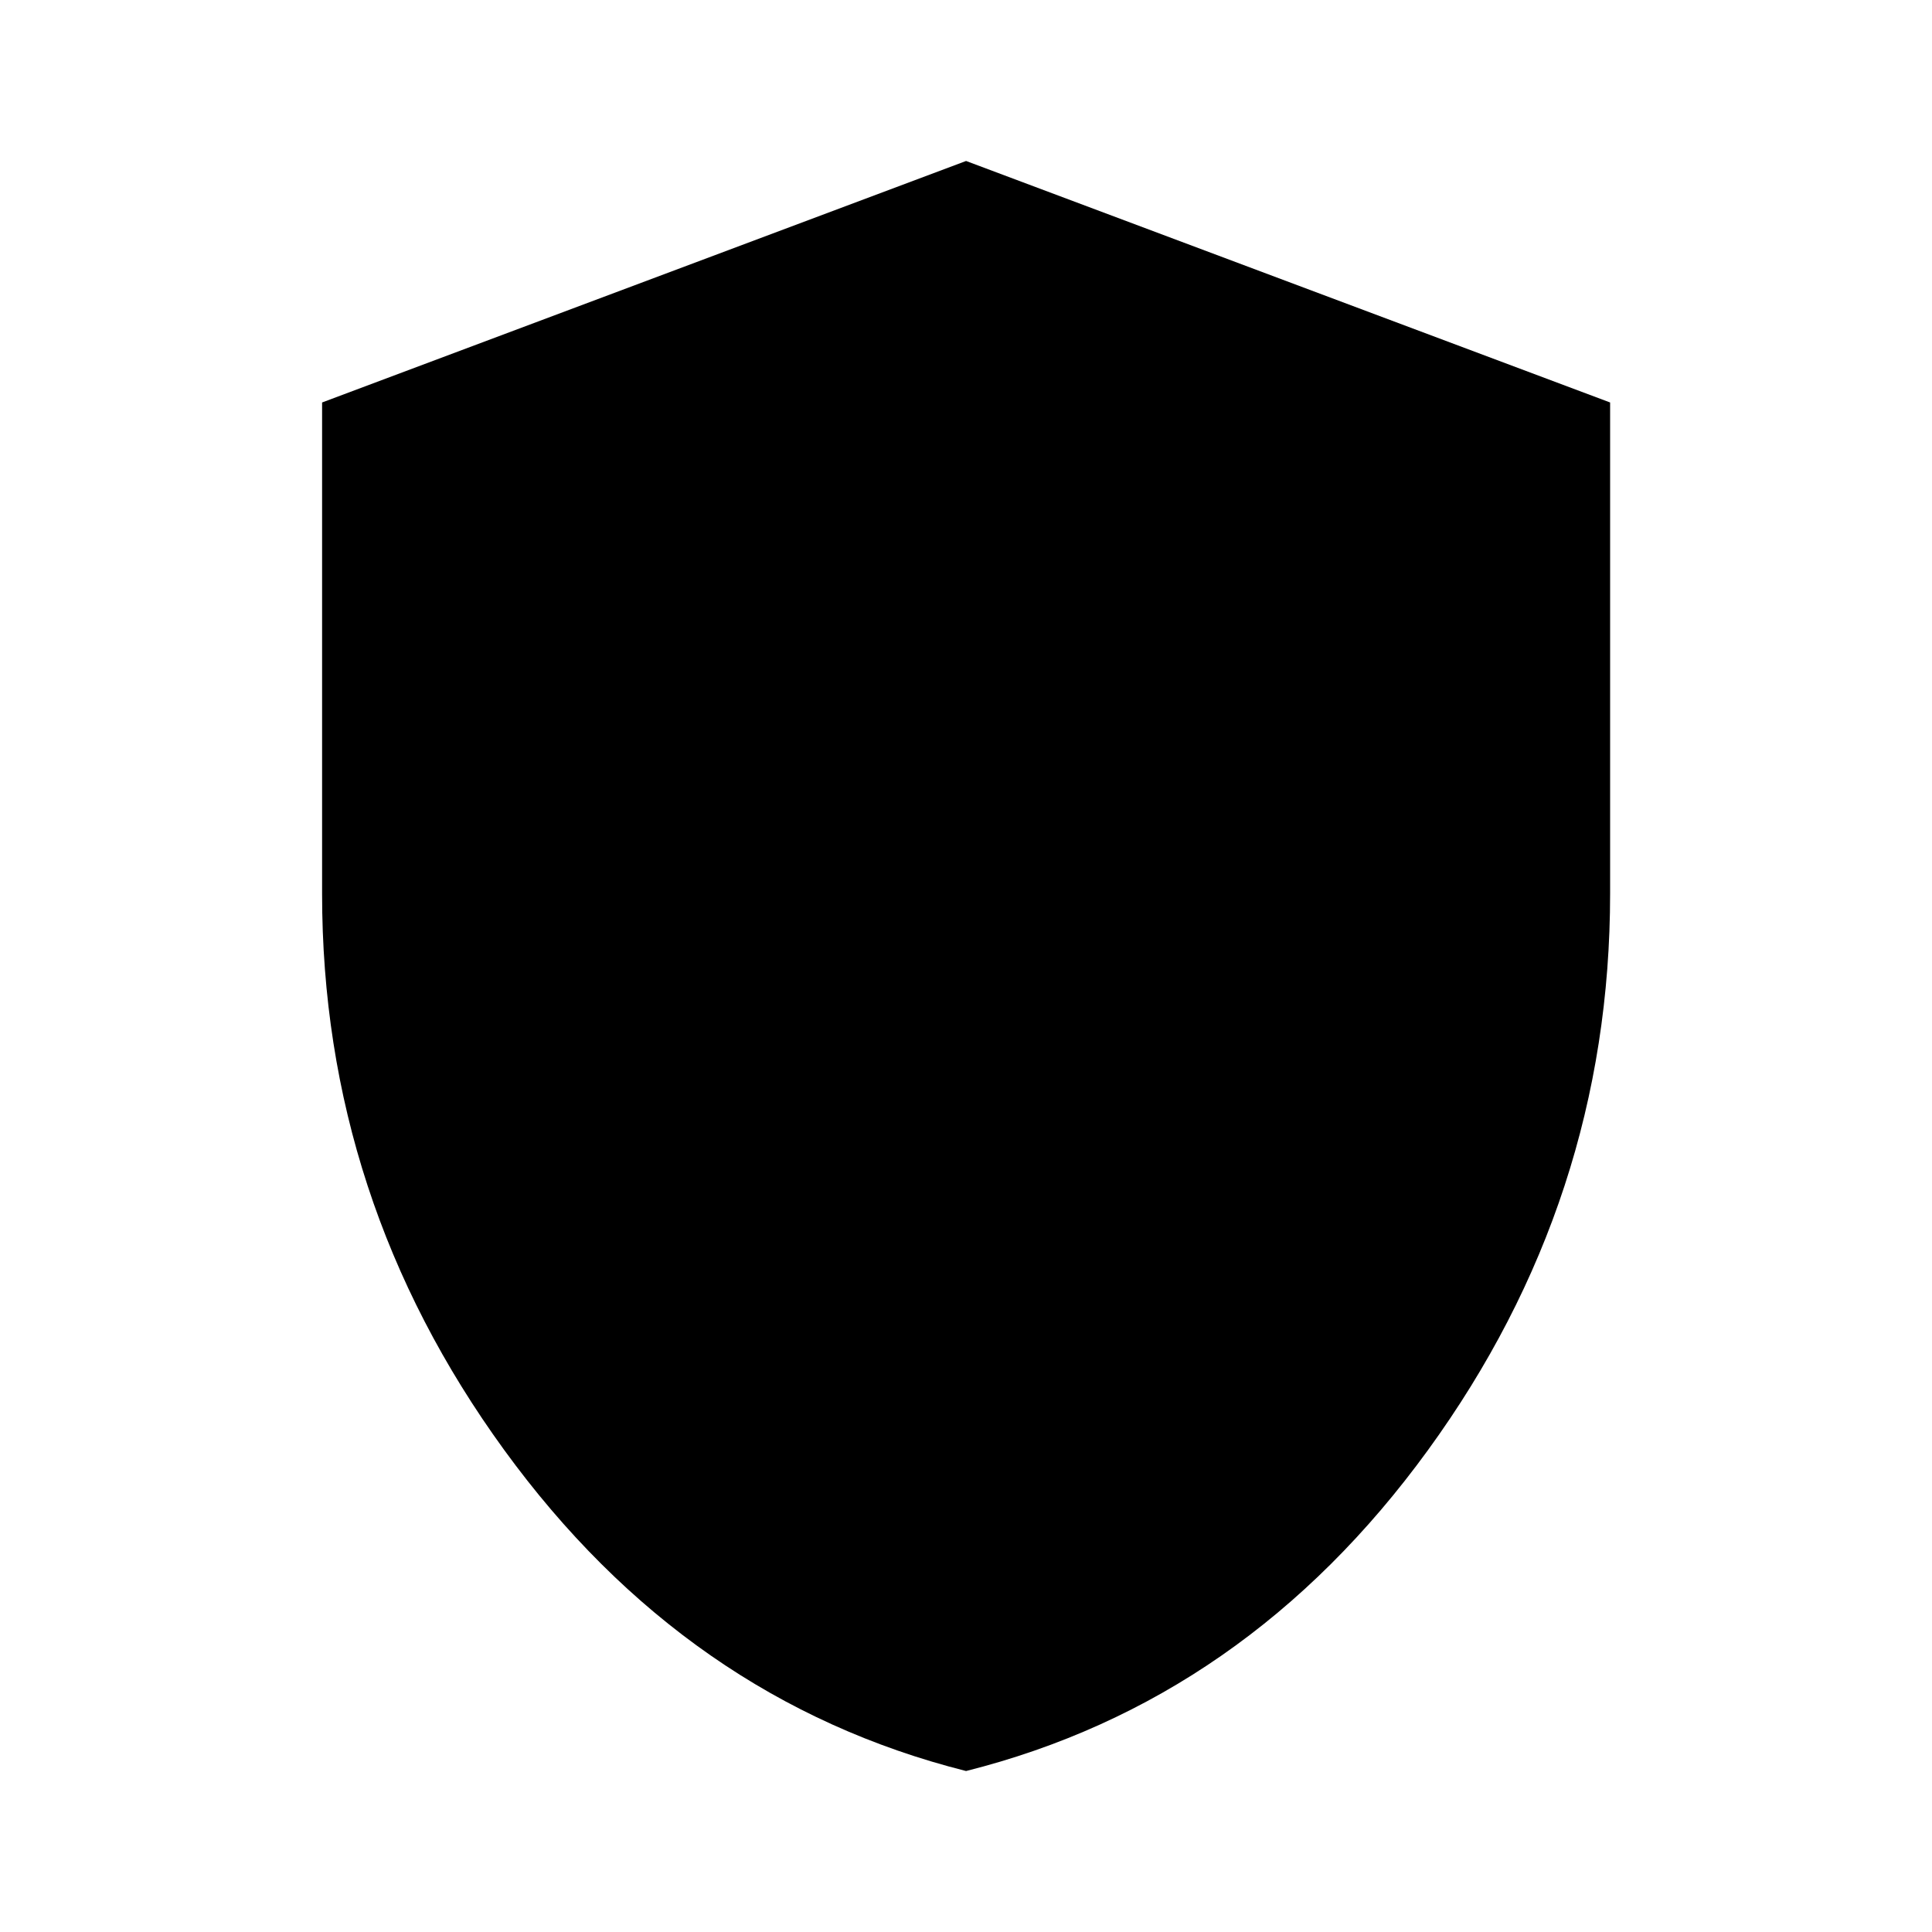 <svg width="28" height="28" viewBox="0 0 28 28" fill="none" xmlns="http://www.w3.org/2000/svg">
<path d="M14.001 25.667C11.299 24.986 9.067 23.435 7.307 21.014C5.547 18.593 4.667 15.905 4.668 12.95V5.833L14.001 2.333L23.335 5.833V12.95C23.335 15.906 22.455 18.594 20.696 21.015C18.936 23.437 16.705 24.987 14.001 25.667Z" fill="black"/>
</svg>
